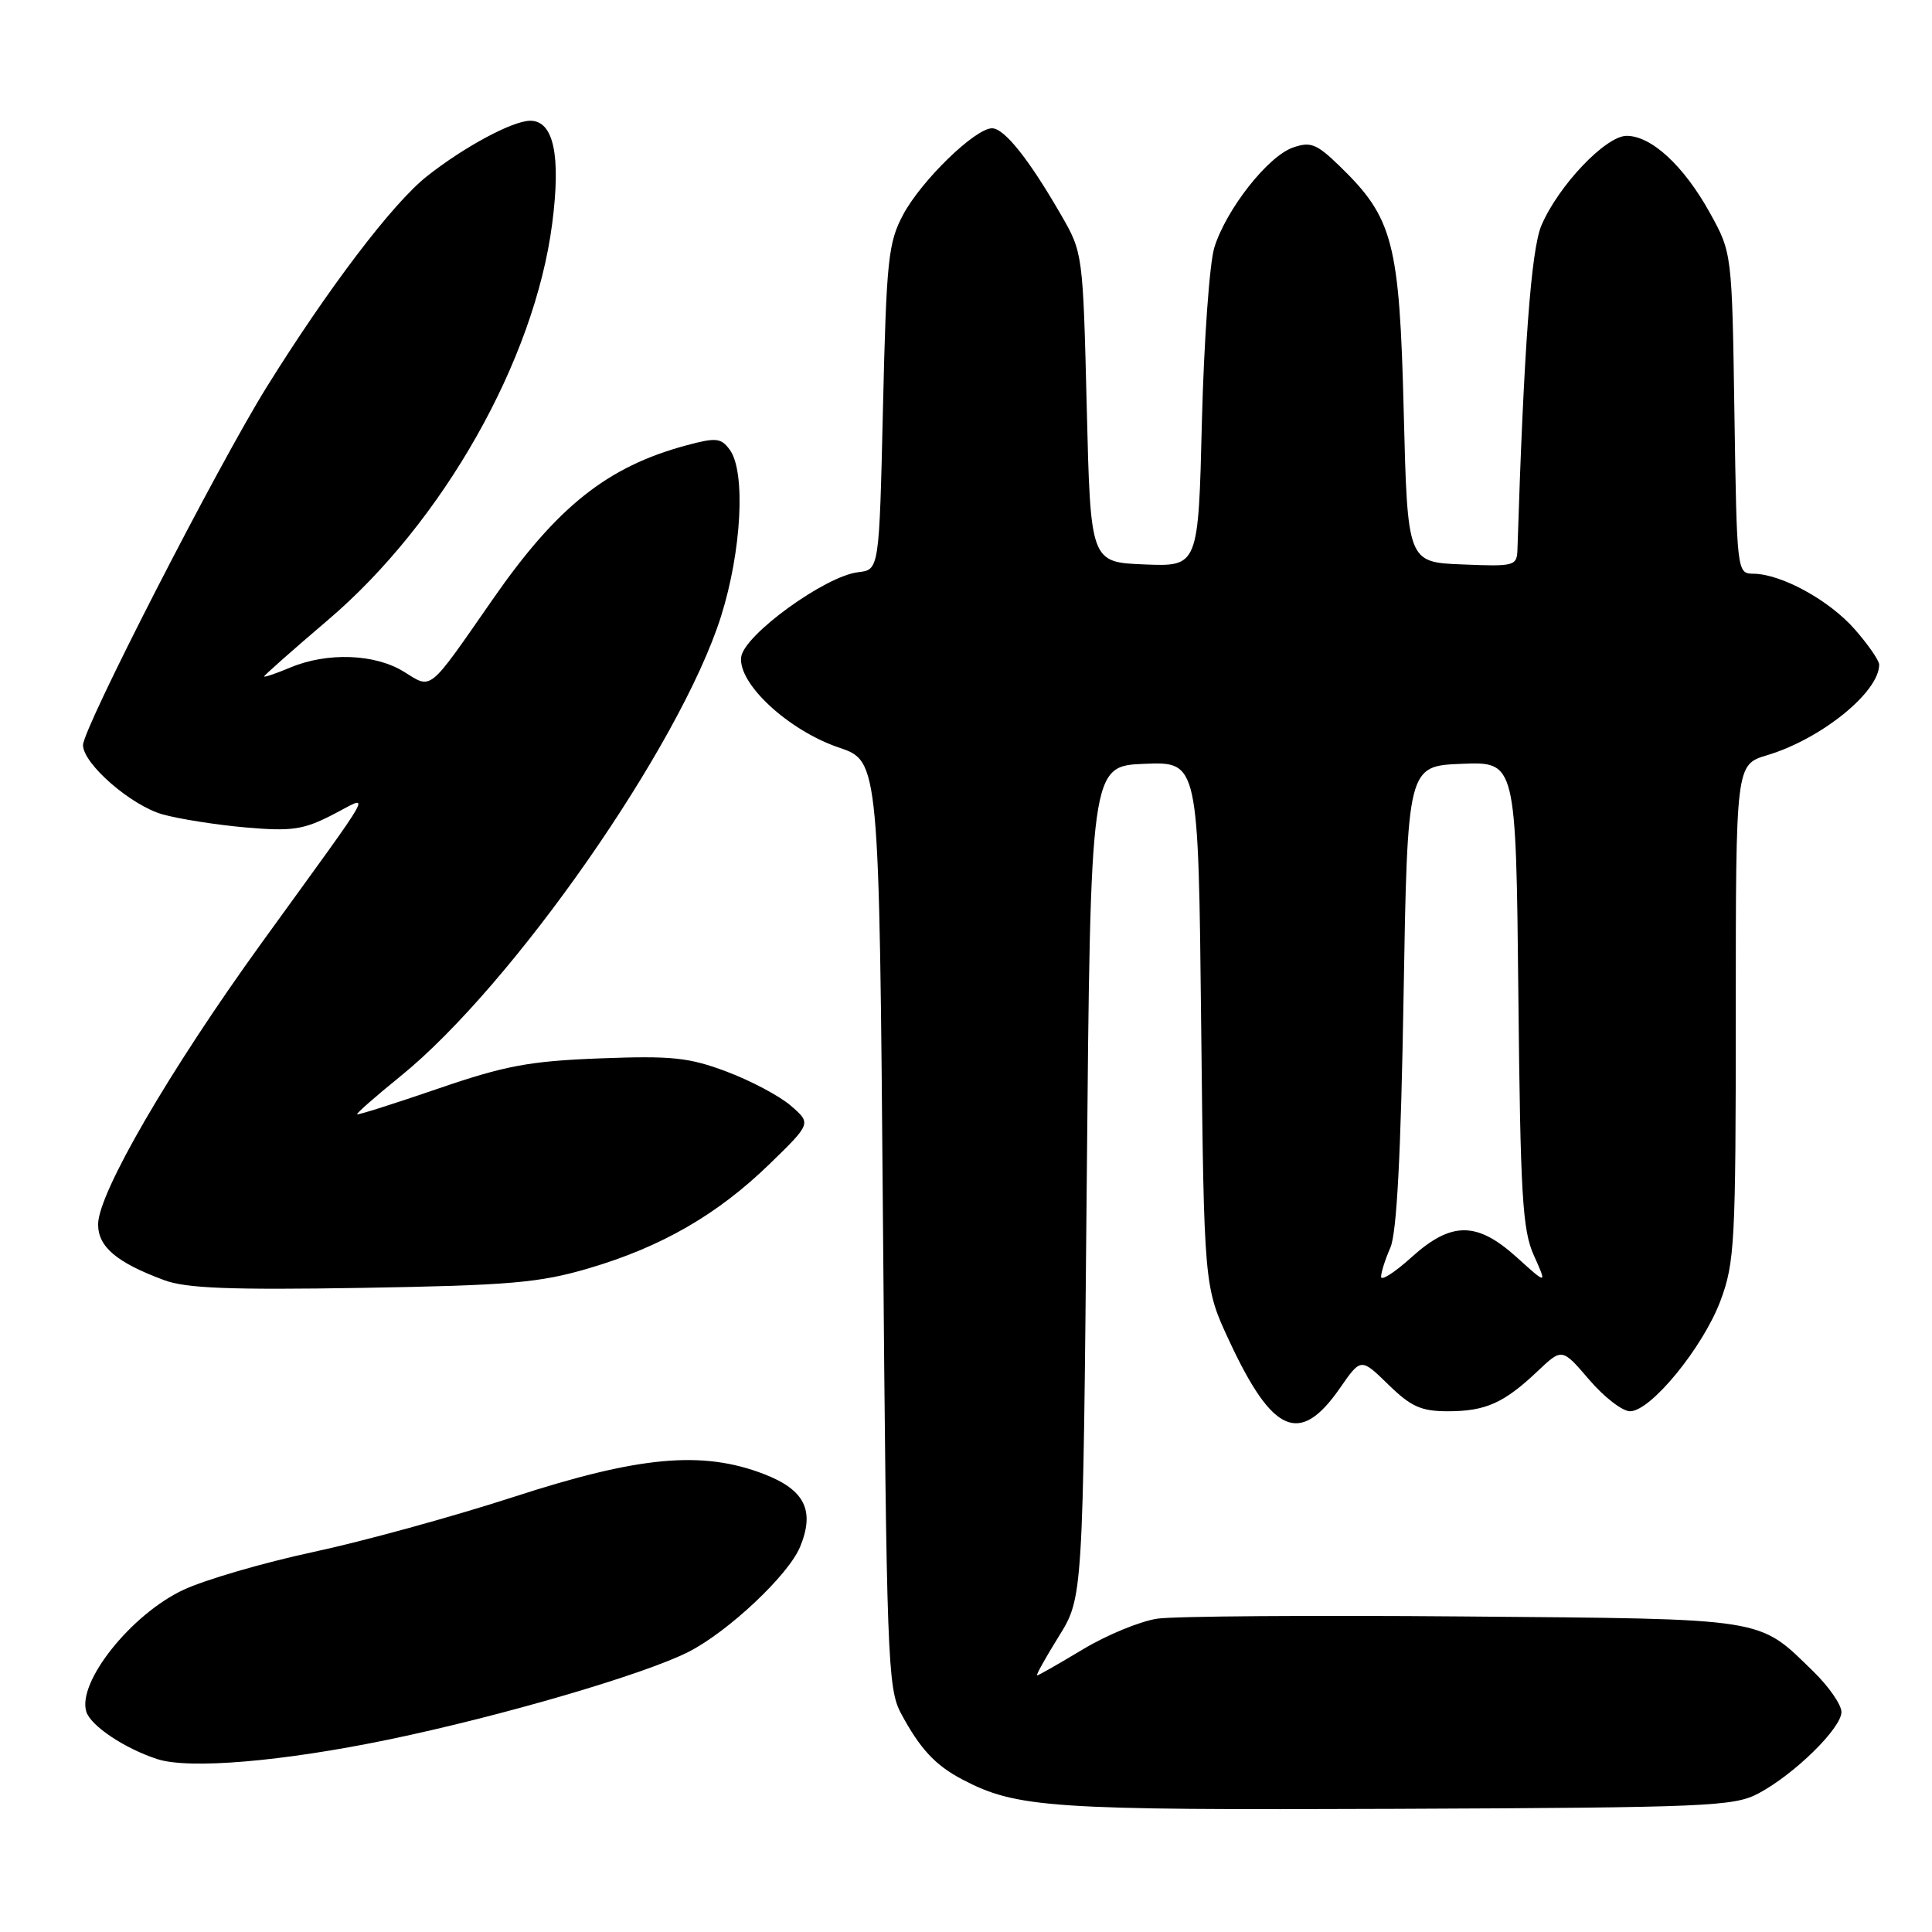 <?xml version="1.0" encoding="UTF-8" standalone="no"?>
<!DOCTYPE svg PUBLIC "-//W3C//DTD SVG 1.1//EN" "http://www.w3.org/Graphics/SVG/1.1/DTD/svg11.dtd" >
<svg xmlns="http://www.w3.org/2000/svg" xmlns:xlink="http://www.w3.org/1999/xlink" version="1.1" viewBox="0 0 256 256">
 <g >
 <path fill="currentColor"
d=" M 233.00 237.64 C 237.76 235.11 244.00 228.99 244.00 226.85 C 244.00 225.88 242.31 223.45 240.25 221.45 C 232.89 214.29 234.44 214.53 194.00 214.19 C 173.93 214.02 155.64 214.15 153.37 214.48 C 151.10 214.81 146.66 216.64 143.50 218.54 C 140.34 220.44 137.61 222.00 137.42 222.00 C 137.23 222.00 138.53 219.68 140.29 216.84 C 143.50 211.68 143.50 211.68 144.00 156.59 C 144.50 101.50 144.50 101.50 151.64 101.21 C 158.79 100.92 158.79 100.92 159.16 135.71 C 159.54 170.50 159.54 170.50 162.89 177.69 C 168.64 190.04 172.25 191.57 177.55 183.93 C 180.33 179.92 180.33 179.92 183.96 183.46 C 186.97 186.40 188.31 187.00 191.86 187.00 C 196.84 187.00 199.29 185.91 203.74 181.69 C 206.98 178.62 206.98 178.62 210.57 182.81 C 212.54 185.12 214.98 187.00 215.99 187.00 C 218.74 187.00 225.65 178.54 227.97 172.36 C 229.86 167.30 230.00 164.66 230.00 134.12 C 230.00 101.32 230.00 101.32 234.15 100.07 C 241.31 97.93 249.00 91.71 249.00 88.07 C 249.00 87.52 247.54 85.41 245.76 83.38 C 242.37 79.52 236.05 76.06 232.32 76.02 C 230.16 76.00 230.14 75.81 229.82 54.75 C 229.50 33.50 229.50 33.50 226.55 28.17 C 223.11 21.97 218.82 18.00 215.54 18.00 C 212.77 18.00 206.51 24.58 204.25 29.86 C 202.88 33.06 201.92 46.04 201.07 72.79 C 201.00 75.00 200.71 75.08 193.75 74.79 C 186.50 74.50 186.50 74.50 186.00 54.50 C 185.44 32.11 184.60 28.88 177.51 22.01 C 174.45 19.04 173.66 18.73 171.30 19.56 C 167.99 20.73 162.50 27.71 160.91 32.78 C 160.27 34.82 159.53 45.18 159.26 55.79 C 158.79 75.08 158.79 75.08 151.64 74.79 C 144.50 74.50 144.50 74.50 144.00 54.00 C 143.50 33.64 143.48 33.47 140.61 28.50 C 136.34 21.09 133.08 17.00 131.45 17.00 C 129.21 17.00 122.10 23.91 119.68 28.43 C 117.69 32.15 117.46 34.37 117.00 54.00 C 116.50 75.50 116.50 75.50 113.71 75.82 C 109.35 76.32 98.56 84.15 98.21 87.07 C 97.78 90.60 104.48 96.79 111.17 99.06 C 116.50 100.86 116.50 100.86 117.00 162.18 C 117.47 219.62 117.62 223.72 119.37 227.00 C 121.89 231.71 123.92 233.90 127.50 235.78 C 134.70 239.57 139.24 239.87 185.00 239.68 C 226.26 239.51 229.76 239.36 233.00 237.64 Z  M 51.50 230.50 C 66.45 227.40 85.39 221.86 91.26 218.87 C 96.52 216.18 104.47 208.70 106.01 204.98 C 108.00 200.16 106.65 197.42 101.25 195.33 C 93.06 192.17 84.72 192.93 68.00 198.37 C 60.02 200.96 48.10 204.24 41.50 205.65 C 34.90 207.07 27.16 209.32 24.29 210.67 C 17.37 213.91 10.20 222.92 11.44 226.82 C 12.04 228.69 16.51 231.68 20.84 233.09 C 25.05 234.46 37.40 233.42 51.50 230.50 Z  M 78.00 168.06 C 87.64 165.23 95.09 160.93 101.99 154.22 C 107.50 148.86 107.50 148.86 104.80 146.52 C 103.31 145.23 99.49 143.20 96.30 142.00 C 91.28 140.11 89.02 139.88 79.50 140.24 C 70.15 140.60 66.93 141.20 58.02 144.26 C 52.25 146.24 47.43 147.77 47.32 147.65 C 47.20 147.53 49.78 145.27 53.05 142.62 C 67.94 130.57 90.13 98.75 95.53 81.70 C 98.27 73.03 98.83 62.52 96.70 59.60 C 95.54 58.02 94.90 57.95 90.95 59.01 C 80.48 61.83 73.84 67.11 65.30 79.40 C 56.62 91.88 57.29 91.34 53.49 88.99 C 49.66 86.63 43.37 86.40 38.47 88.45 C 36.56 89.25 35.00 89.78 35.00 89.63 C 35.00 89.48 38.81 86.11 43.46 82.15 C 58.70 69.17 70.83 47.72 73.17 29.62 C 74.34 20.58 73.36 16.00 70.26 16.00 C 67.94 16.00 61.53 19.44 56.59 23.34 C 52.06 26.91 43.54 38.11 35.34 51.28 C 28.83 61.75 11.00 96.50 11.00 98.73 C 11.00 101.19 17.35 106.73 21.55 107.91 C 23.72 108.52 28.67 109.30 32.54 109.64 C 38.62 110.17 40.18 109.95 43.99 108.00 C 49.20 105.35 50.39 103.19 34.63 124.99 C 22.46 141.83 13.00 158.11 13.00 162.23 C 13.00 165.22 15.45 167.29 21.76 169.63 C 24.67 170.71 30.51 170.94 48.00 170.65 C 67.57 170.32 71.48 169.98 78.00 168.06 Z  M 183.00 169.18 C 183.00 168.60 183.55 166.86 184.23 165.32 C 185.08 163.38 185.63 152.94 185.98 132.00 C 186.50 101.50 186.50 101.50 193.68 101.21 C 200.87 100.92 200.87 100.92 201.19 131.71 C 201.46 158.41 201.73 163.01 203.25 166.36 C 204.99 170.23 204.99 170.23 200.99 166.61 C 195.69 161.82 192.31 161.82 187.00 166.62 C 184.80 168.61 183.00 169.76 183.00 169.18 Z "/>
</g>
</svg>